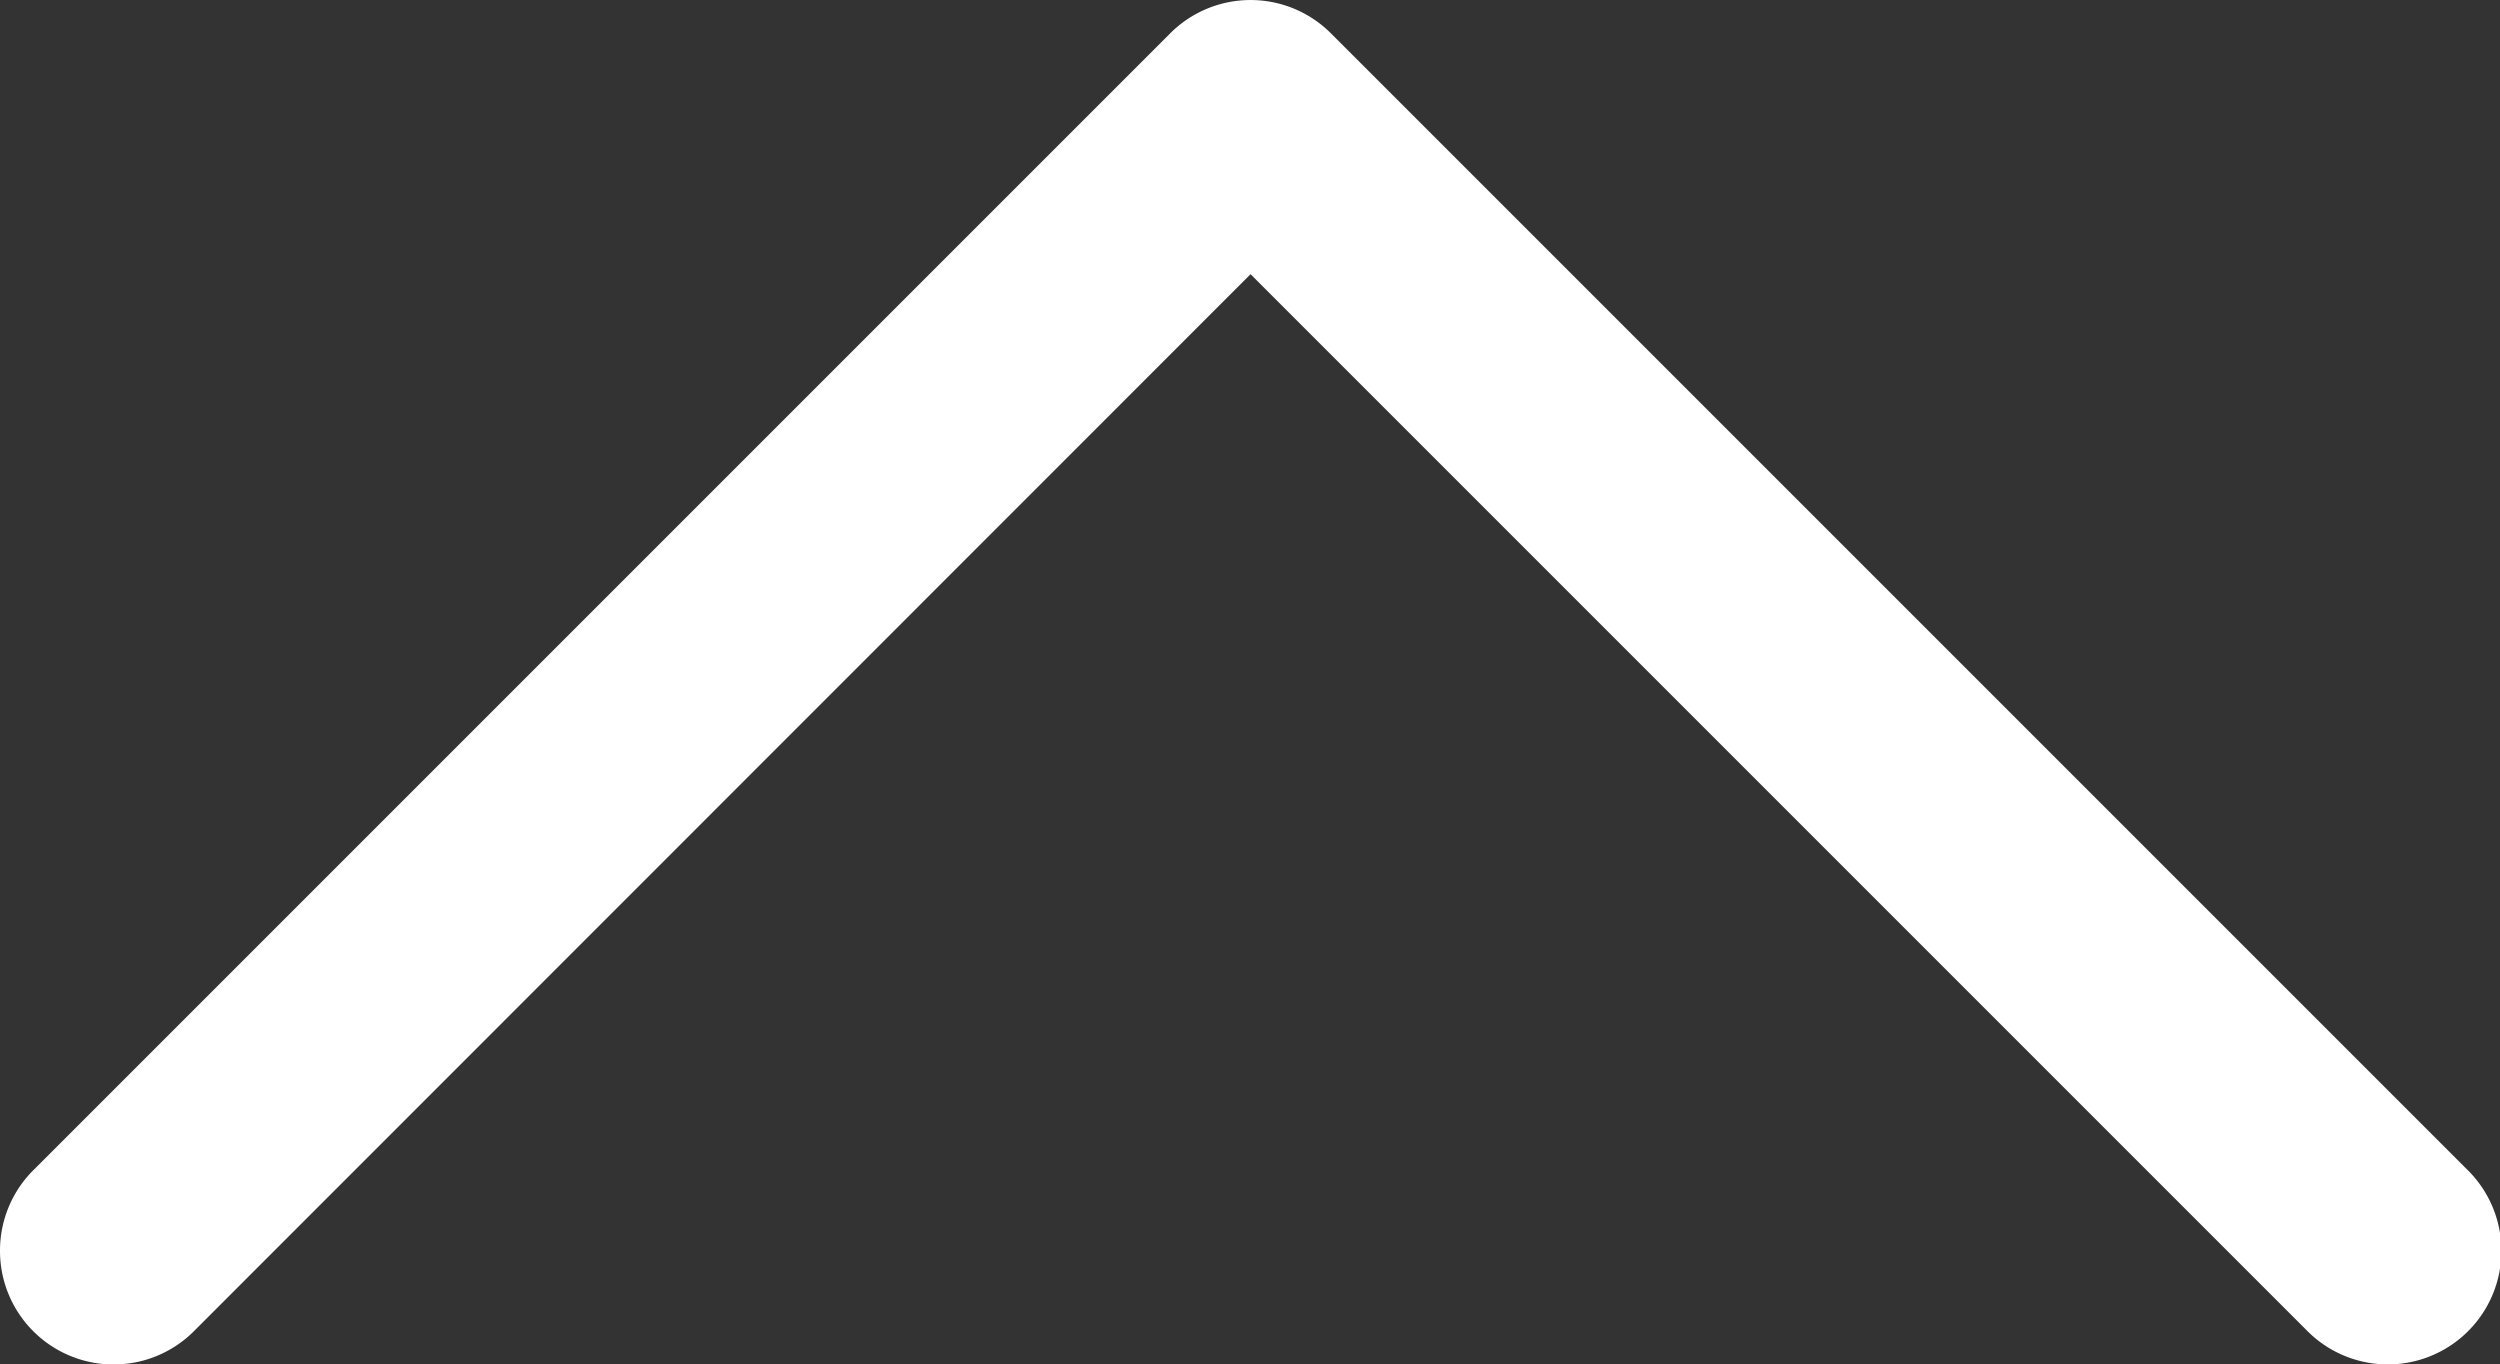<svg xmlns="http://www.w3.org/2000/svg" width="22.01" height="12.009" viewBox="0 0 22.01 12.009">
  <rect x="0" y="0" width="22.01" height="12.009" fill="#333333" stroke="none"/>
  <path id="icons8-forward" d="M9.99,3.99a1,1,0,0,0-.7,1.717L18.586,15,9.293,24.293a1,1,0,1,0,1.414,1.414l10-10a1,1,0,0,0,0-1.414l-10-10A1,1,0,0,0,9.99,3.99Z" transform="translate(-3.99 21) rotate(-90)" fill="#fff"/>
</svg>
